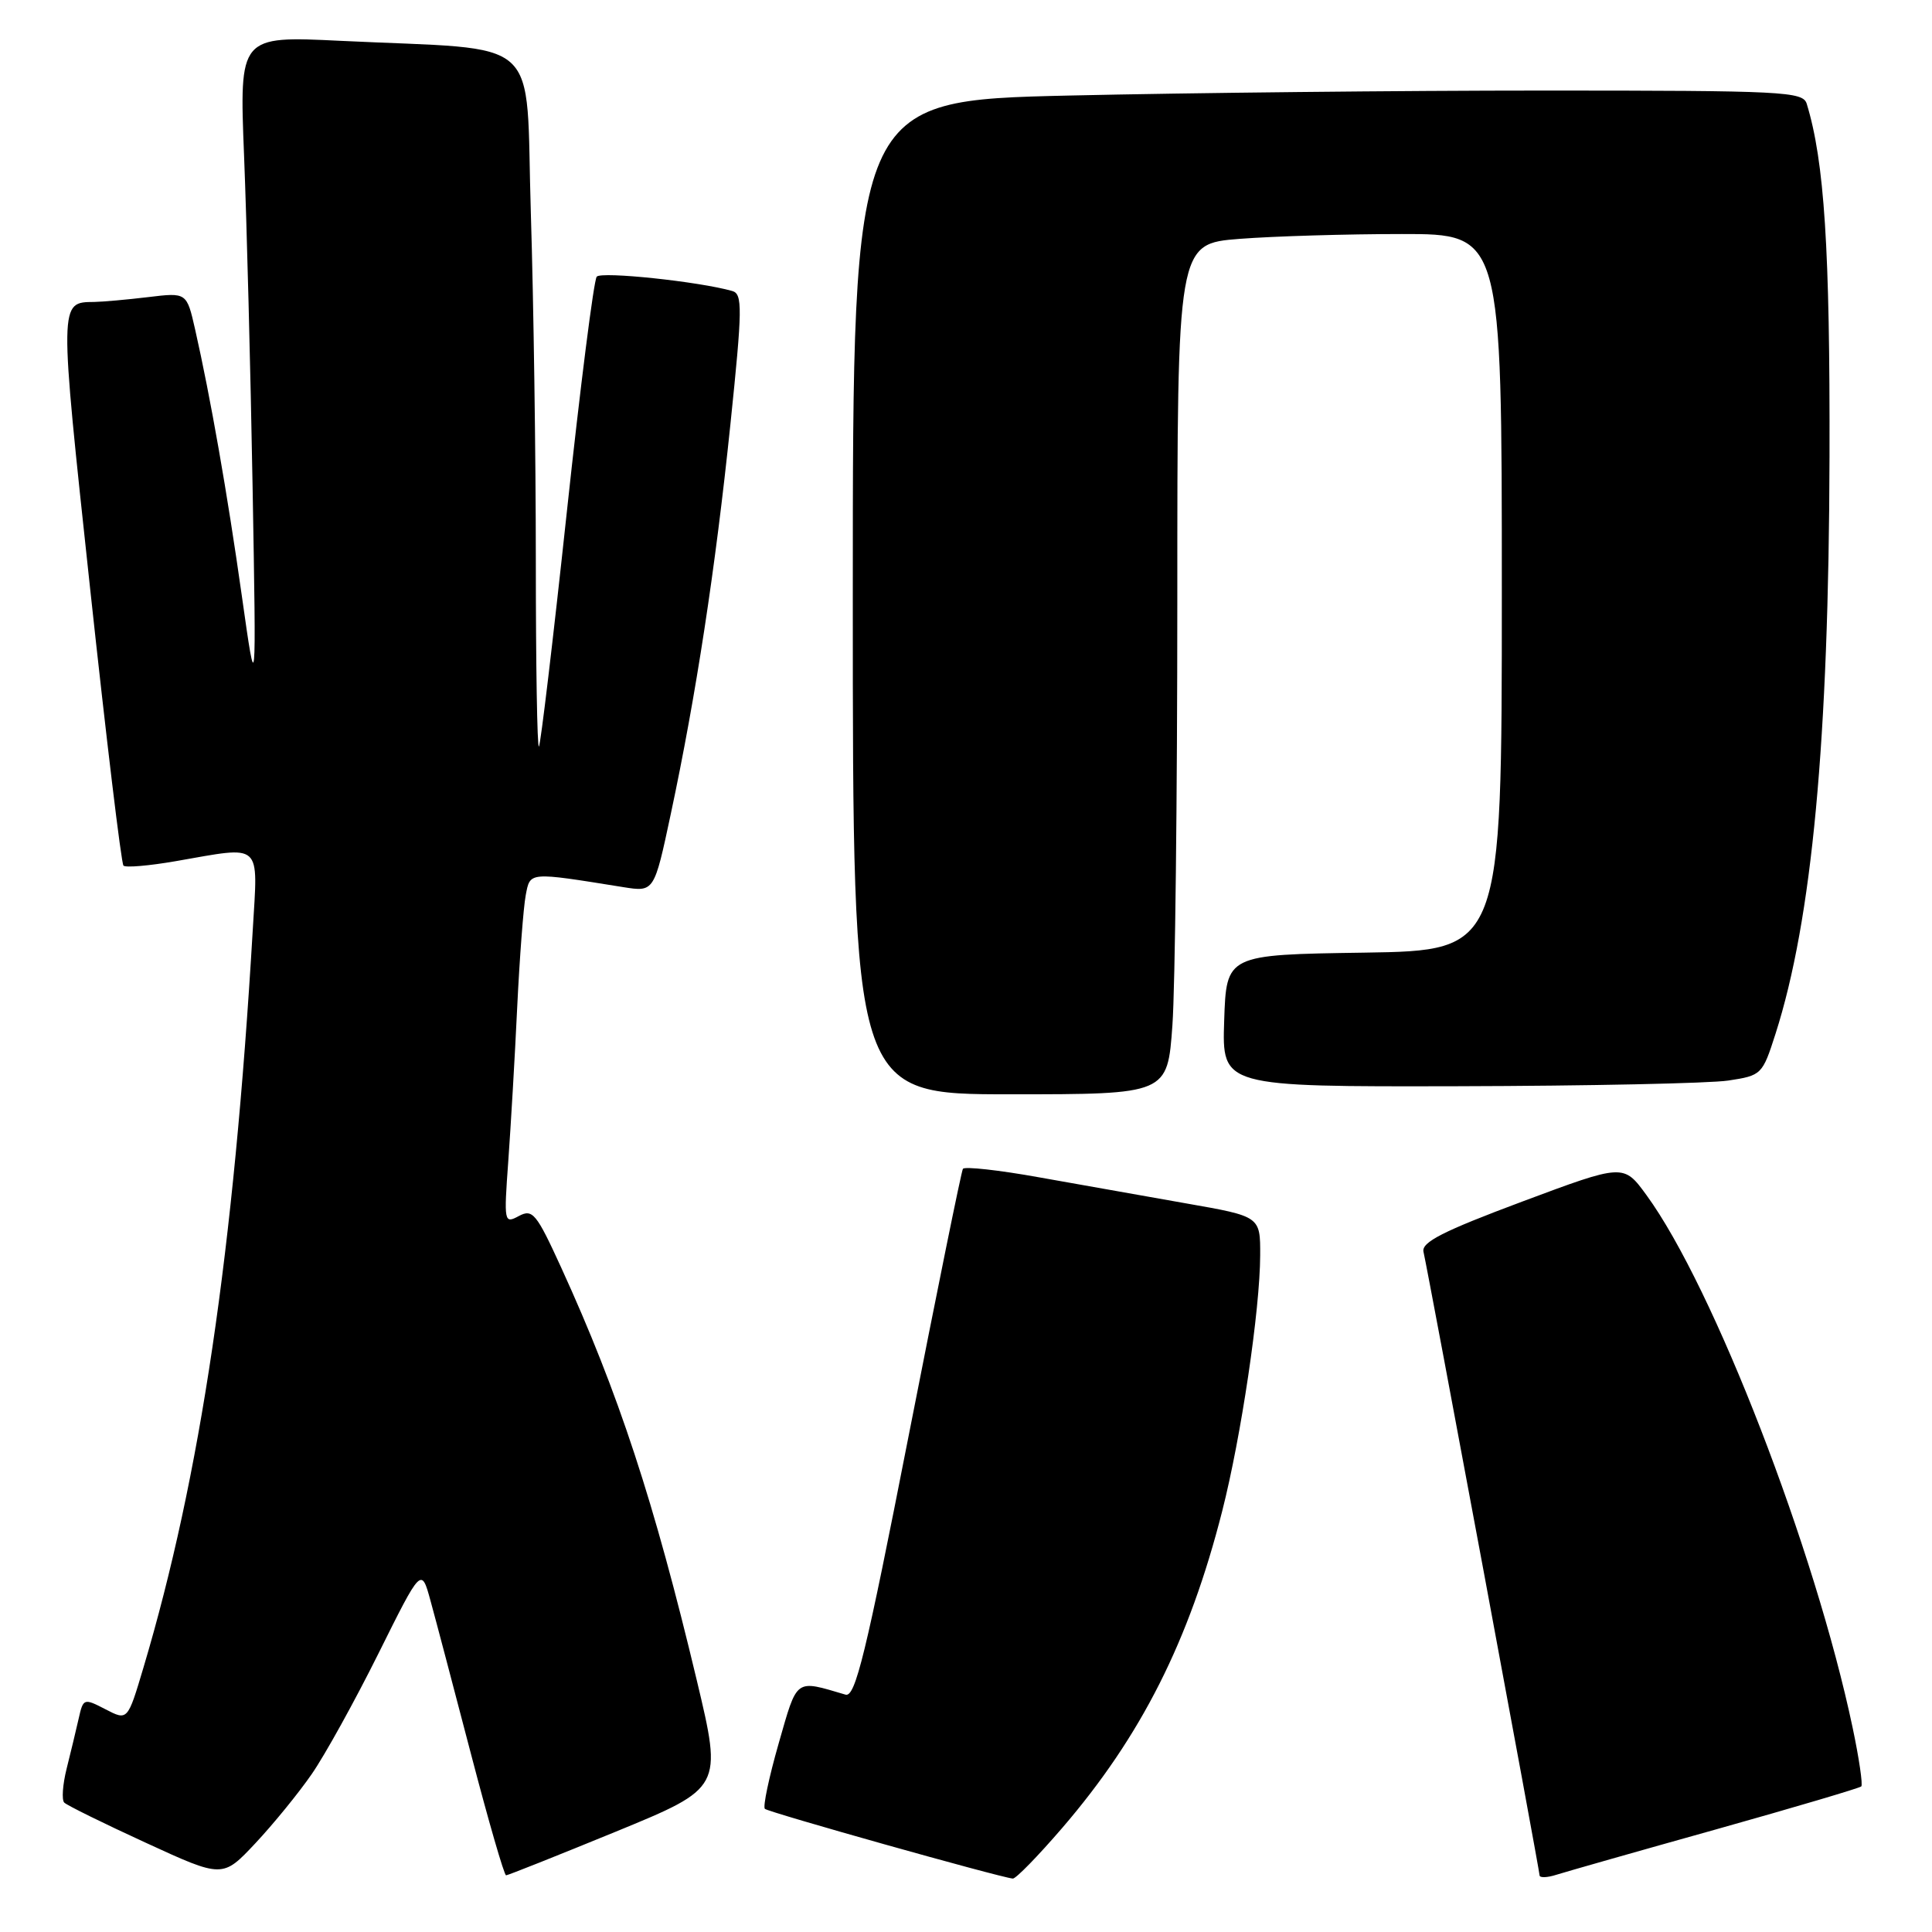 <?xml version="1.0" encoding="UTF-8" standalone="no"?>
<!DOCTYPE svg PUBLIC "-//W3C//DTD SVG 1.1//EN" "http://www.w3.org/Graphics/SVG/1.1/DTD/svg11.dtd" >
<svg xmlns="http://www.w3.org/2000/svg" xmlns:xlink="http://www.w3.org/1999/xlink" version="1.1" viewBox="0 0 256 256">
 <g >
 <path fill="currentColor"
d=" M 41.31 235.07 C 43.05 232.56 47.03 225.36 50.15 219.09 C 55.83 207.67 55.83 207.67 57.04 212.09 C 57.71 214.51 60.13 223.70 62.43 232.50 C 64.73 241.30 66.81 248.50 67.06 248.49 C 67.30 248.49 73.85 245.88 81.61 242.70 C 95.72 236.90 95.72 236.90 92.34 222.70 C 86.67 198.94 81.95 184.56 74.37 167.98 C 71.07 160.76 70.57 160.16 68.75 161.13 C 66.80 162.18 66.76 161.98 67.35 153.85 C 67.68 149.26 68.22 140.10 68.53 133.50 C 68.85 126.90 69.36 120.21 69.66 118.63 C 70.26 115.50 69.94 115.52 82.59 117.55 C 86.68 118.20 86.68 118.20 88.88 107.87 C 92.22 92.21 94.80 75.35 96.78 56.25 C 98.38 40.82 98.40 38.95 97.03 38.56 C 92.65 37.31 79.68 35.94 79.07 36.66 C 78.68 37.12 76.89 51.23 75.09 68.00 C 73.29 84.78 71.63 98.69 71.41 98.92 C 71.18 99.15 71.00 88.08 71.00 74.33 C 71.00 60.57 70.70 39.84 70.34 28.24 C 69.59 4.19 72.40 6.73 45.11 5.41 C 31.71 4.76 31.71 4.76 32.34 20.63 C 32.69 29.36 33.20 49.10 33.47 64.50 C 33.96 92.50 33.96 92.50 32.05 79.00 C 30.13 65.39 27.88 52.60 25.85 43.63 C 24.74 38.75 24.74 38.75 19.62 39.37 C 16.80 39.71 13.60 39.99 12.50 40.01 C 7.82 40.06 7.82 39.69 11.93 77.88 C 14.08 97.84 16.07 114.41 16.36 114.70 C 16.65 114.99 19.76 114.72 23.28 114.11 C 34.91 112.09 34.18 111.44 33.49 123.25 C 30.98 165.81 26.56 195.61 19.01 220.96 C 16.91 228.01 16.91 228.01 13.98 226.49 C 11.10 225.00 11.03 225.03 10.42 227.74 C 10.08 229.26 9.36 232.23 8.83 234.35 C 8.30 236.47 8.16 238.49 8.51 238.85 C 8.86 239.21 13.73 241.61 19.33 244.18 C 29.50 248.86 29.50 248.86 33.83 244.25 C 36.21 241.71 39.58 237.58 41.31 235.07 Z  M 140.76 242.20 C 151.20 230.06 157.57 217.45 161.95 200.22 C 164.46 190.37 166.96 173.54 166.98 166.34 C 167.00 161.18 167.00 161.18 157.25 159.47 C 151.89 158.53 143.10 156.97 137.73 156.01 C 132.36 155.04 127.79 154.54 127.59 154.88 C 127.38 155.22 124.15 171.14 120.40 190.25 C 114.73 219.19 113.33 224.93 112.04 224.55 C 105.28 222.56 105.69 222.26 103.17 231.04 C 101.89 235.51 101.07 239.40 101.35 239.68 C 101.80 240.13 132.36 248.73 134.20 248.92 C 134.59 248.97 137.54 245.94 140.76 242.20 Z  M 227.36 242.41 C 237.73 239.50 246.40 236.93 246.63 236.71 C 246.85 236.48 246.34 232.99 245.49 228.96 C 240.52 205.33 227.06 170.54 218.16 158.35 C 215.13 154.20 215.13 154.20 201.69 159.22 C 191.20 163.14 188.33 164.60 188.62 165.87 C 189.30 168.88 204.00 247.84 204.00 248.49 C 204.00 248.84 205.01 248.81 206.25 248.41 C 207.49 248.02 216.99 245.31 227.36 242.41 Z  M 155.35 135.85 C 155.71 130.81 156.00 105.45 156.00 79.49 C 156.00 32.30 156.00 32.30 164.25 31.65 C 168.79 31.30 178.46 31.01 185.75 31.01 C 199.00 31.00 199.00 31.00 199.00 78.48 C 199.00 125.95 199.00 125.95 180.75 126.23 C 162.50 126.50 162.50 126.50 162.21 135.25 C 161.92 144.00 161.92 144.00 193.21 143.93 C 210.42 143.89 226.53 143.55 229.00 143.18 C 233.42 142.51 233.53 142.40 235.26 137.00 C 240.10 121.90 242.33 98.08 242.42 60.50 C 242.49 33.00 241.74 21.38 239.40 13.75 C 238.90 12.13 236.36 12.00 204.60 12.00 C 185.75 12.00 157.43 12.30 141.66 12.66 C 113.00 13.32 113.00 13.32 113.00 79.16 C 113.00 145.00 113.00 145.00 133.85 145.00 C 154.70 145.00 154.70 145.00 155.35 135.85 Z "/>
</g>
</svg>